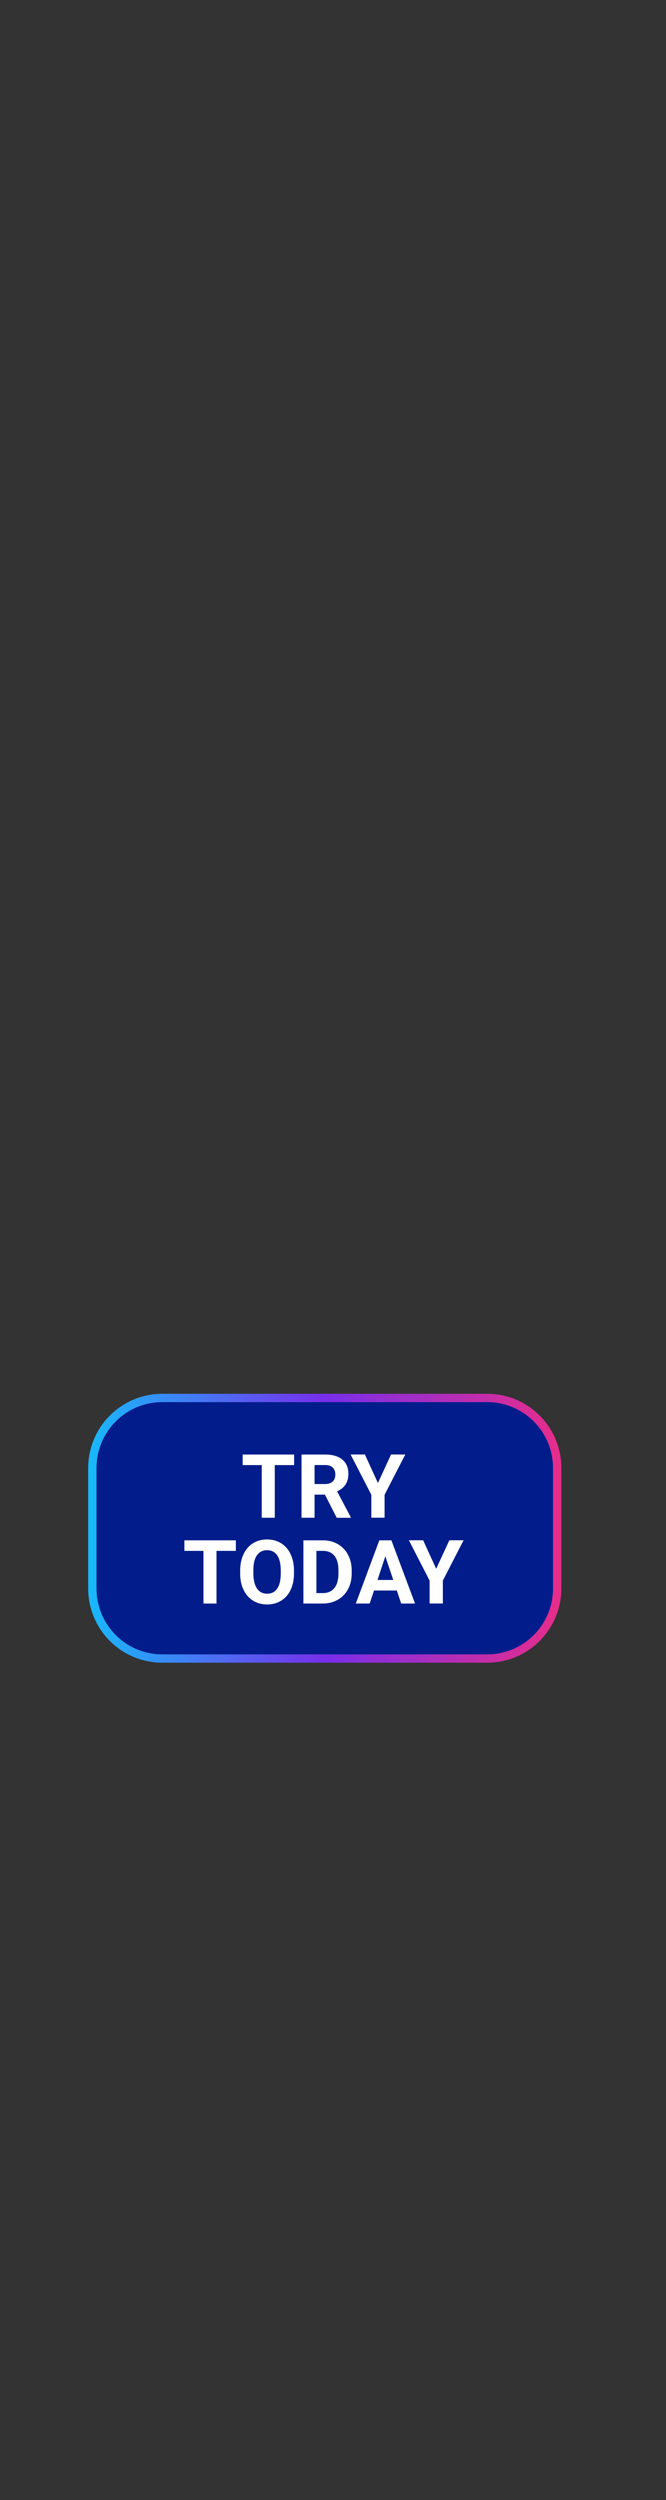 <svg id="Layer_1" xmlns="http://www.w3.org/2000/svg" viewBox="0 0 160 600"><rect x="0" y="0" width="160" height="600" fill="#333333" stroke="none"/><style>.st0{fill:#021d8b;stroke:url(#SVGID_1_);stroke-width:2;stroke-miterlimit:10}.st1{fill:#fff}</style><linearGradient id="SVGID_1_" gradientUnits="userSpaceOnUse" x1="21.189" y1="366.778" x2="134.852" y2="366.778"><stop offset="0" stop-color="#18b9fb"/><stop offset=".5" stop-color="#782eeb"/><stop offset="1" stop-color="#e82d8a"/></linearGradient><path class="st0" d="M117.05 398.05H38.99c-9.28 0-16.8-7.52-16.8-16.8v-28.94c0-9.28 7.52-16.8 16.8-16.8h78.06c9.28 0 16.8 7.52 16.8 16.8v28.94c0 9.28-7.52 16.8-16.8 16.8z"/><path class="st1" d="M70.66 351.62h-4.65v12.64h-3.13v-12.64H58.3v-2.53h12.36v2.53zM78.06 358.71h-2.49v5.55h-3.13v-15.17h5.64c1.79 0 3.18.4 4.15 1.2.97.8 1.46 1.93 1.46 3.39 0 1.04-.22 1.9-.67 2.59s-1.13 1.24-2.04 1.65l3.28 6.2v.15H80.9l-2.84-5.56zm-2.49-2.54h2.52c.79 0 1.39-.2 1.82-.6.43-.4.65-.95.65-1.65 0-.72-.2-1.28-.61-1.69-.41-.41-1.03-.62-1.87-.62h-2.51v4.56zM90.79 355.92l3.16-6.84h3.42l-4.98 9.67v5.5h-3.18v-5.5l-4.98-9.67h3.43l3.13 6.84zM56.66 372.21h-4.65v12.64h-3.13v-12.64H44.3v-2.53h12.36v2.53zM70.62 377.61c0 1.49-.26 2.8-.79 3.93-.53 1.13-1.28 1.99-2.27 2.61-.98.61-2.11.92-3.38.92-1.26 0-2.38-.3-3.37-.91-.99-.6-1.75-1.47-2.29-2.59s-.82-2.41-.82-3.87v-.75c0-1.49.27-2.81.81-3.95s1.3-2.01 2.28-2.62c.98-.61 2.11-.91 3.37-.91 1.26 0 2.39.3 3.37.91.98.61 1.74 1.48 2.28 2.62s.81 2.45.81 3.93v.68zm-3.17-.69c0-1.59-.29-2.8-.85-3.63-.57-.83-1.38-1.24-2.44-1.24-1.05 0-1.86.41-2.43 1.22s-.86 2.01-.86 3.59v.74c0 1.55.28 2.75.85 3.61.57.85 1.39 1.28 2.46 1.28 1.05 0 1.86-.41 2.42-1.24.56-.82.85-2.02.85-3.6v-.73zM72.89 384.85v-15.17h4.67c1.33 0 2.53.3 3.58.9a6.26 6.26 0 0 1 2.46 2.56c.59 1.11.89 2.37.89 3.78v.7c0 1.41-.29 2.67-.87 3.76s-1.4 1.95-2.45 2.55c-1.06.6-2.25.91-3.58.92h-4.7zm3.12-12.64v10.13h1.51c1.22 0 2.16-.4 2.8-1.2.65-.8.98-1.94.99-3.43v-.8c0-1.54-.32-2.71-.96-3.51-.64-.79-1.57-1.19-2.8-1.19h-1.54zM95.33 381.72h-5.48l-1.04 3.13h-3.33l5.65-15.17h2.9l5.68 15.17h-3.33l-1.05-3.13zm-4.64-2.53h3.79l-1.91-5.68-1.88 5.68zM104.79 376.51l3.16-6.84h3.42l-4.98 9.67v5.5h-3.18v-5.5l-4.98-9.67h3.43l3.13 6.84z"/></svg>